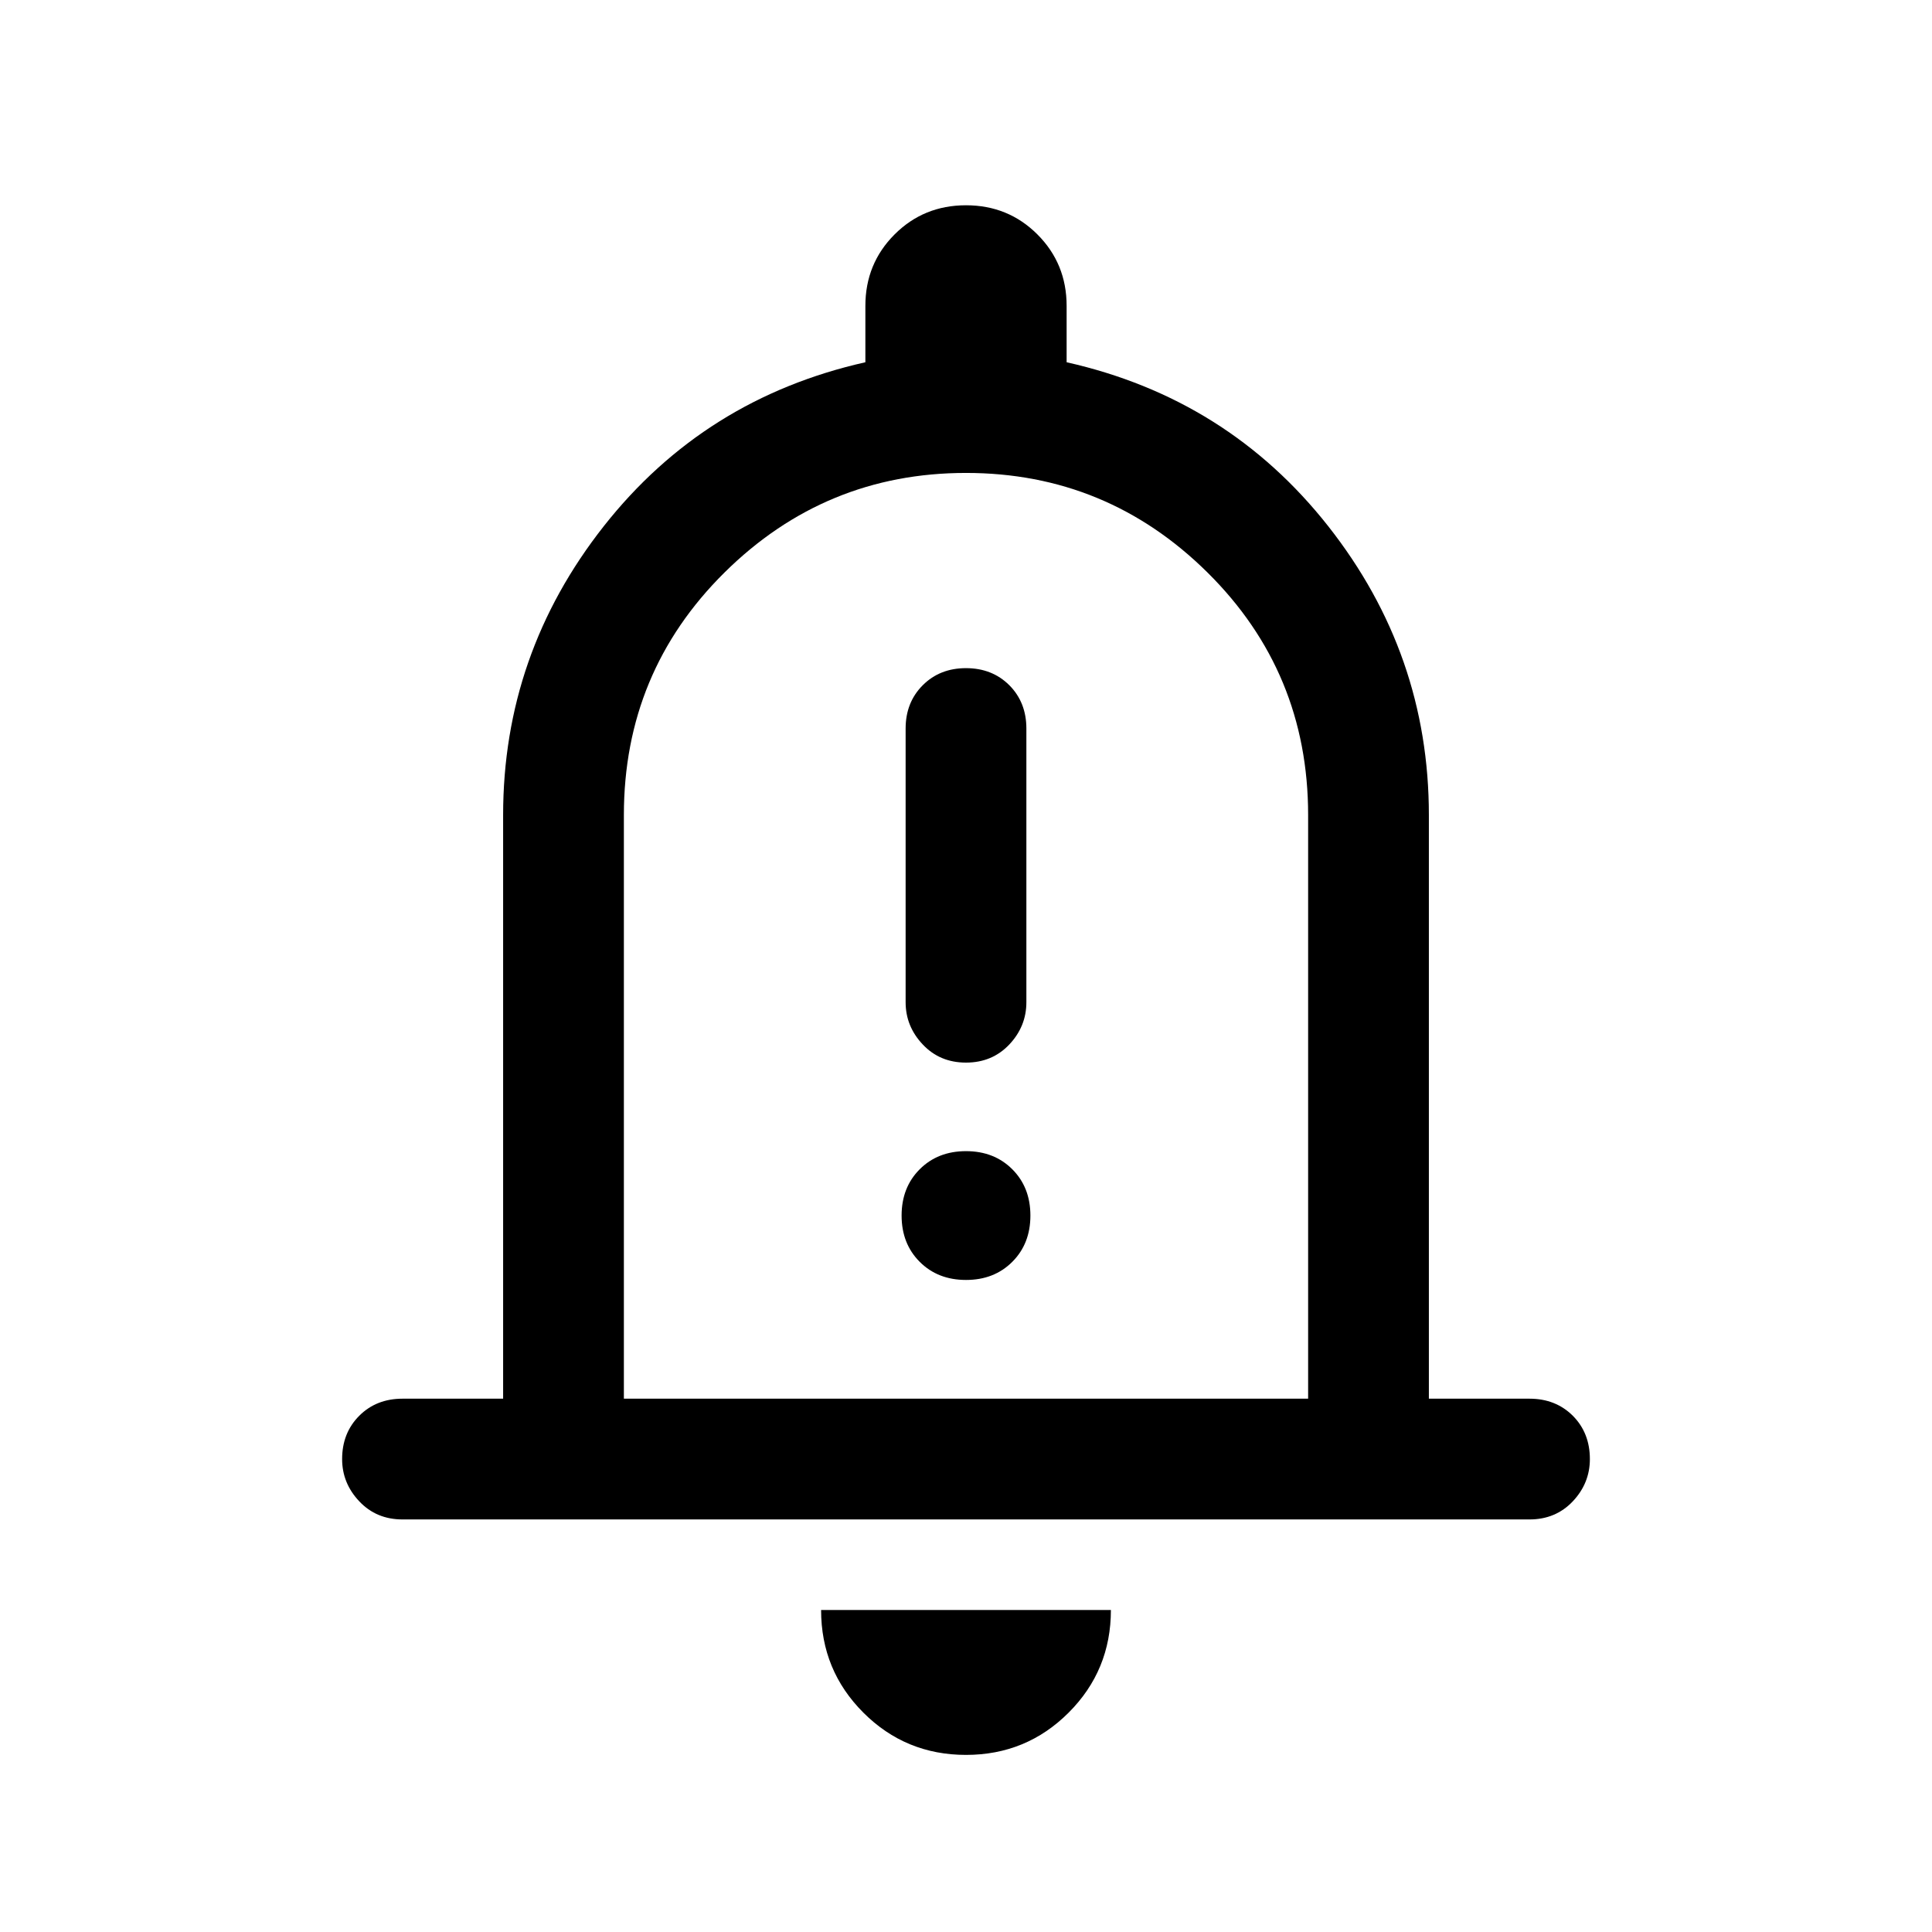 <svg xmlns="http://www.w3.org/2000/svg" height="24" width="24"><path d="M12 13.2q.325 0 .538-.225.212-.225.212-.525v-3.4q0-.325-.212-.538Q12.325 8.3 12 8.3q-.325 0-.537.212-.213.213-.213.538v3.4q0 .3.213.525.212.225.537.225Zm0 2.7q.35 0 .575-.225.225-.225.225-.575t-.225-.575Q12.35 14.3 12 14.3t-.575.225q-.225.225-.225.575t.225.575q.225.225.575.225Zm-7 2.975q-.325 0-.537-.225-.213-.225-.213-.525 0-.325.213-.538.212-.212.537-.212h1.25v-7.25q0-2 1.25-3.588Q8.75 4.95 10.75 4.5v-.7q0-.525.363-.888.362-.362.887-.362t.887.362q.363.363.363.888v.7q2 .45 3.25 2.037 1.25 1.588 1.25 3.588v7.25H19q.325 0 .538.212.212.213.212.538 0 .3-.212.525-.213.225-.538.225Zm7-7.25ZM12 21.8q-.75 0-1.275-.525Q10.2 20.75 10.2 20h3.6q0 .75-.525 1.275-.525.525-1.275.525Zm-4.25-4.425h8.5v-7.25q0-1.775-1.25-3.013-1.25-1.237-3-1.237T9 7.112Q7.75 8.35 7.75 10.125Z"/></svg>